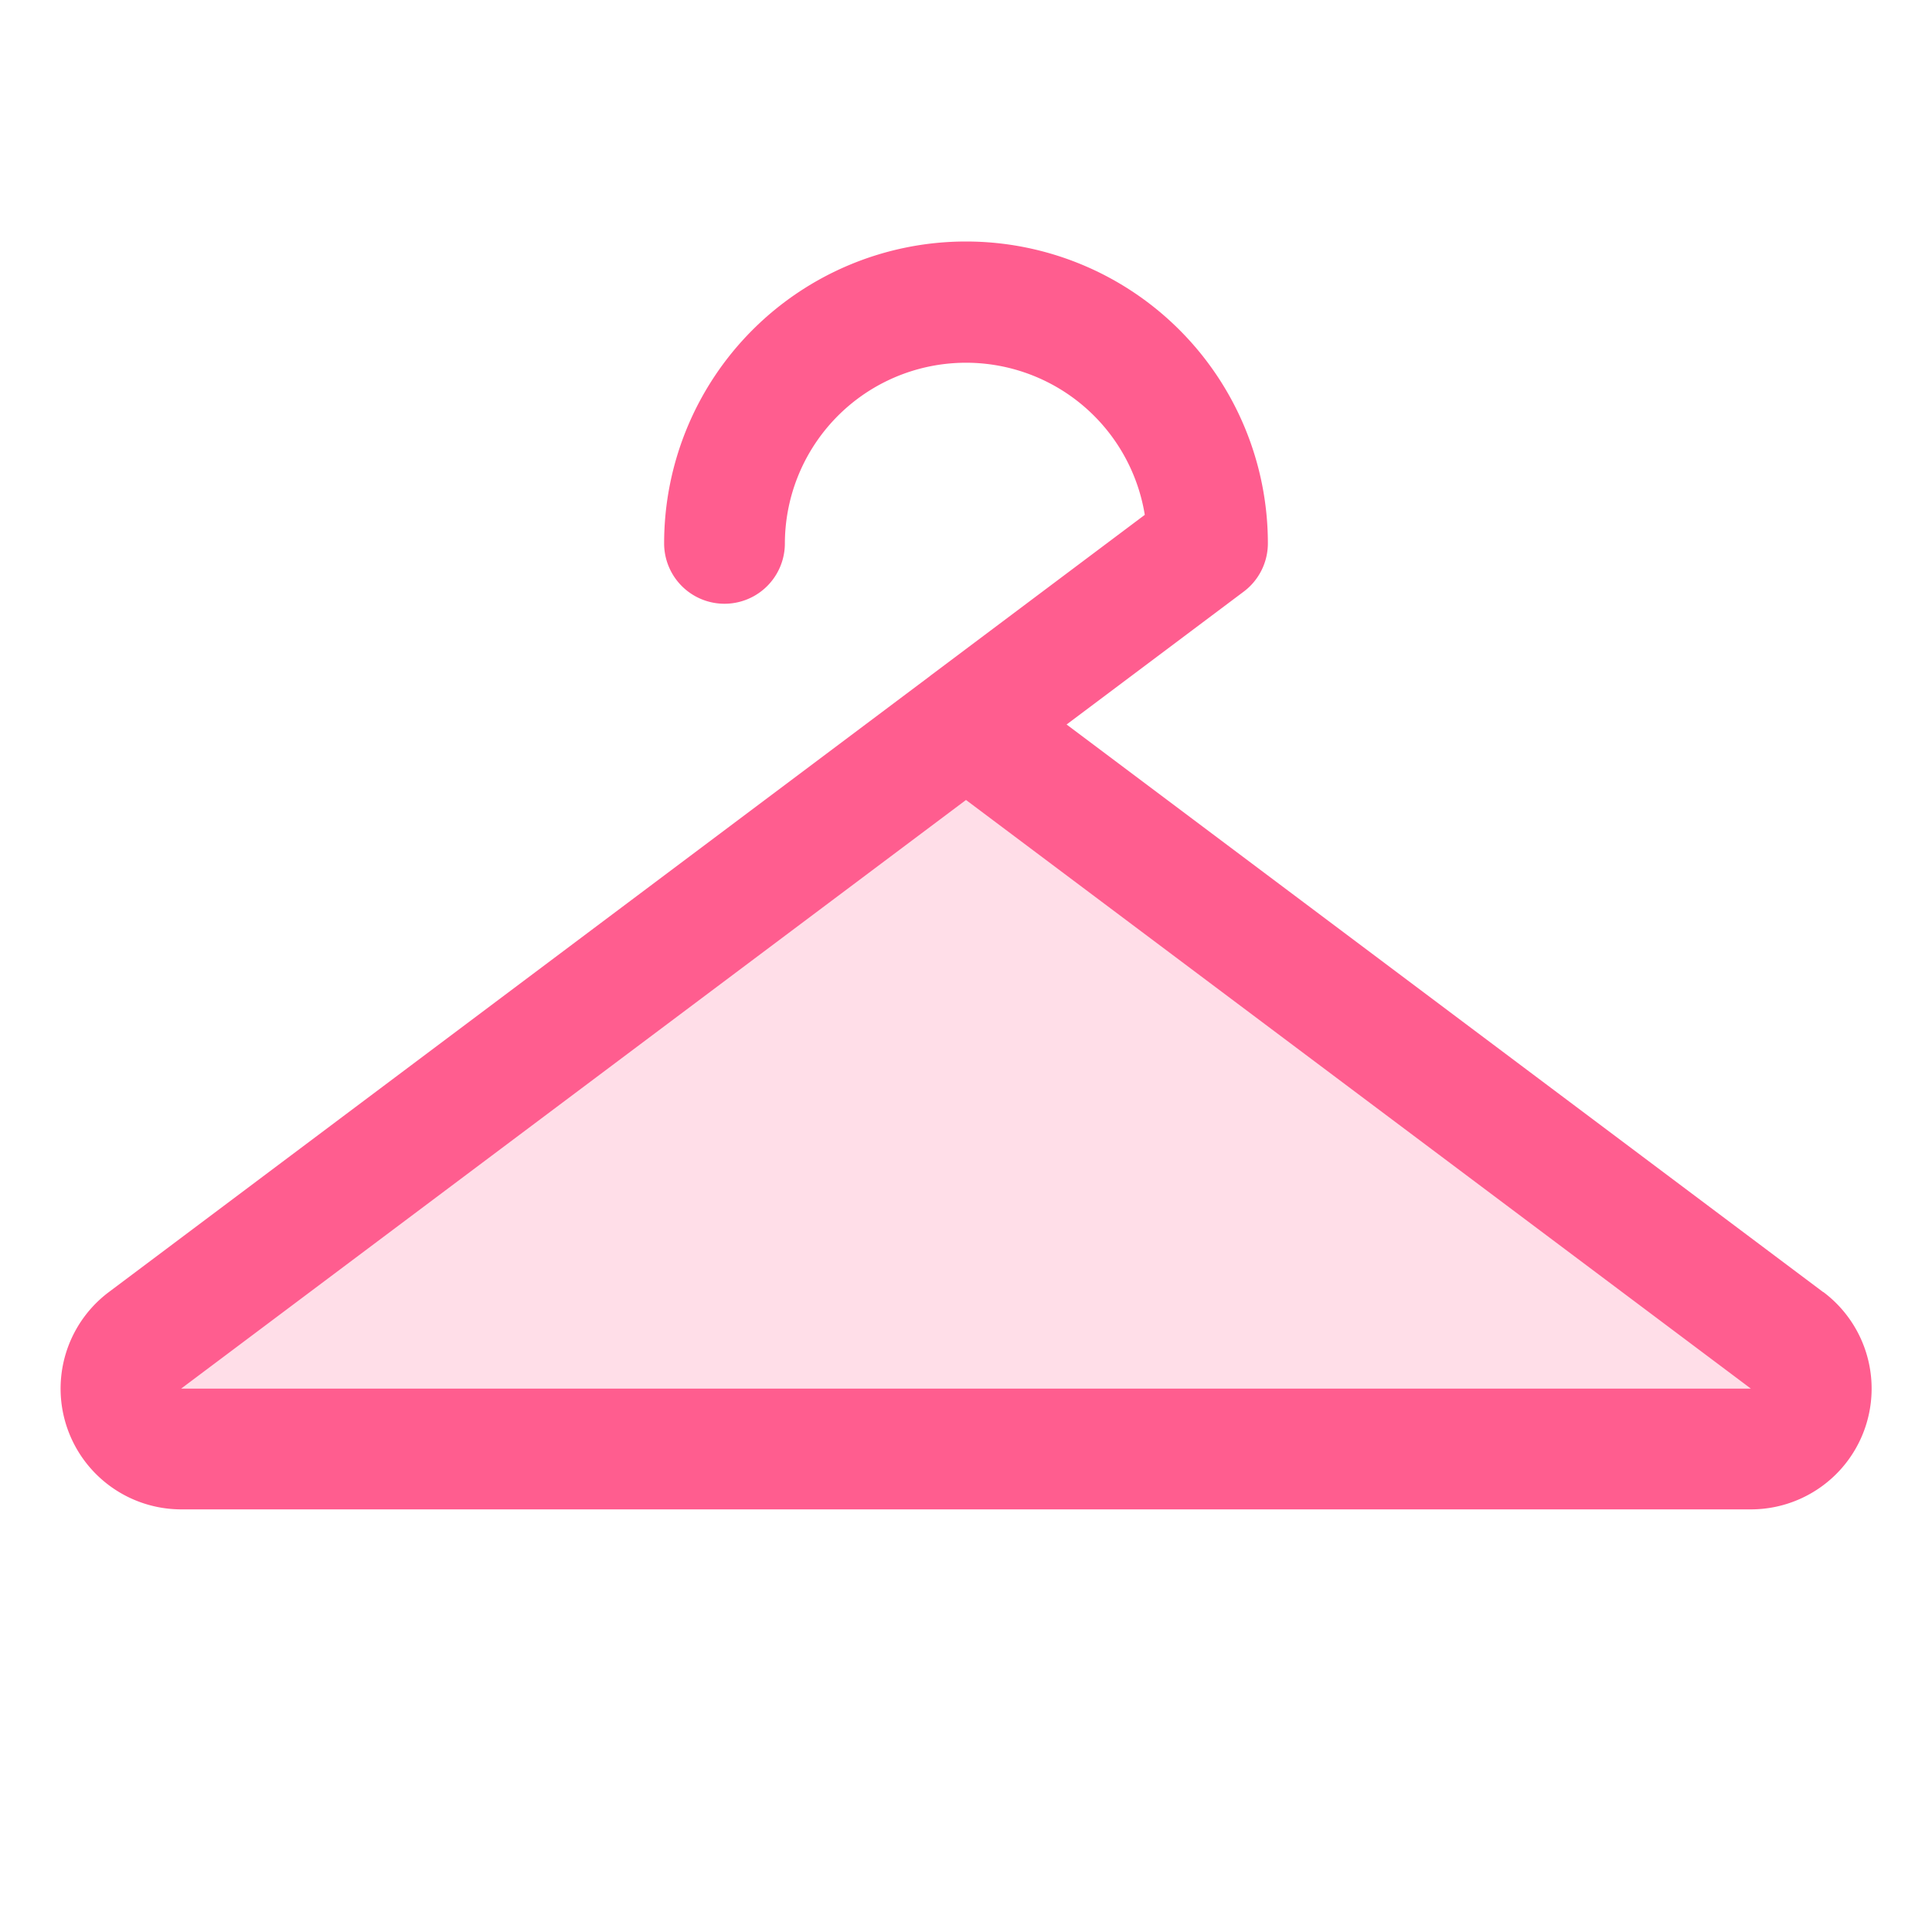 <svg xmlns="http://www.w3.org/2000/svg" width="32" height="32" fill="#ff5d8f" viewBox="0 0 256 256"><path d="M232,192H24a8,8,0,0,1-4.8-14.4L128,96l108.79,81.6A8,8,0,0,1,232,192Z" opacity="0.2"></path><path d="M241.57,171.2,141.33,96l23.46-17.6A8,8,0,0,0,168,72a40,40,0,1,0-80,0,8,8,0,0,0,16,0,24,24,0,0,1,47.69-3.78L123.34,89.49l-.28.22L14.43,171.2A16,16,0,0,0,24,200H232a16,16,0,0,0,9.6-28.8ZM232,184H24l104-78,104,78Z"></path></svg>